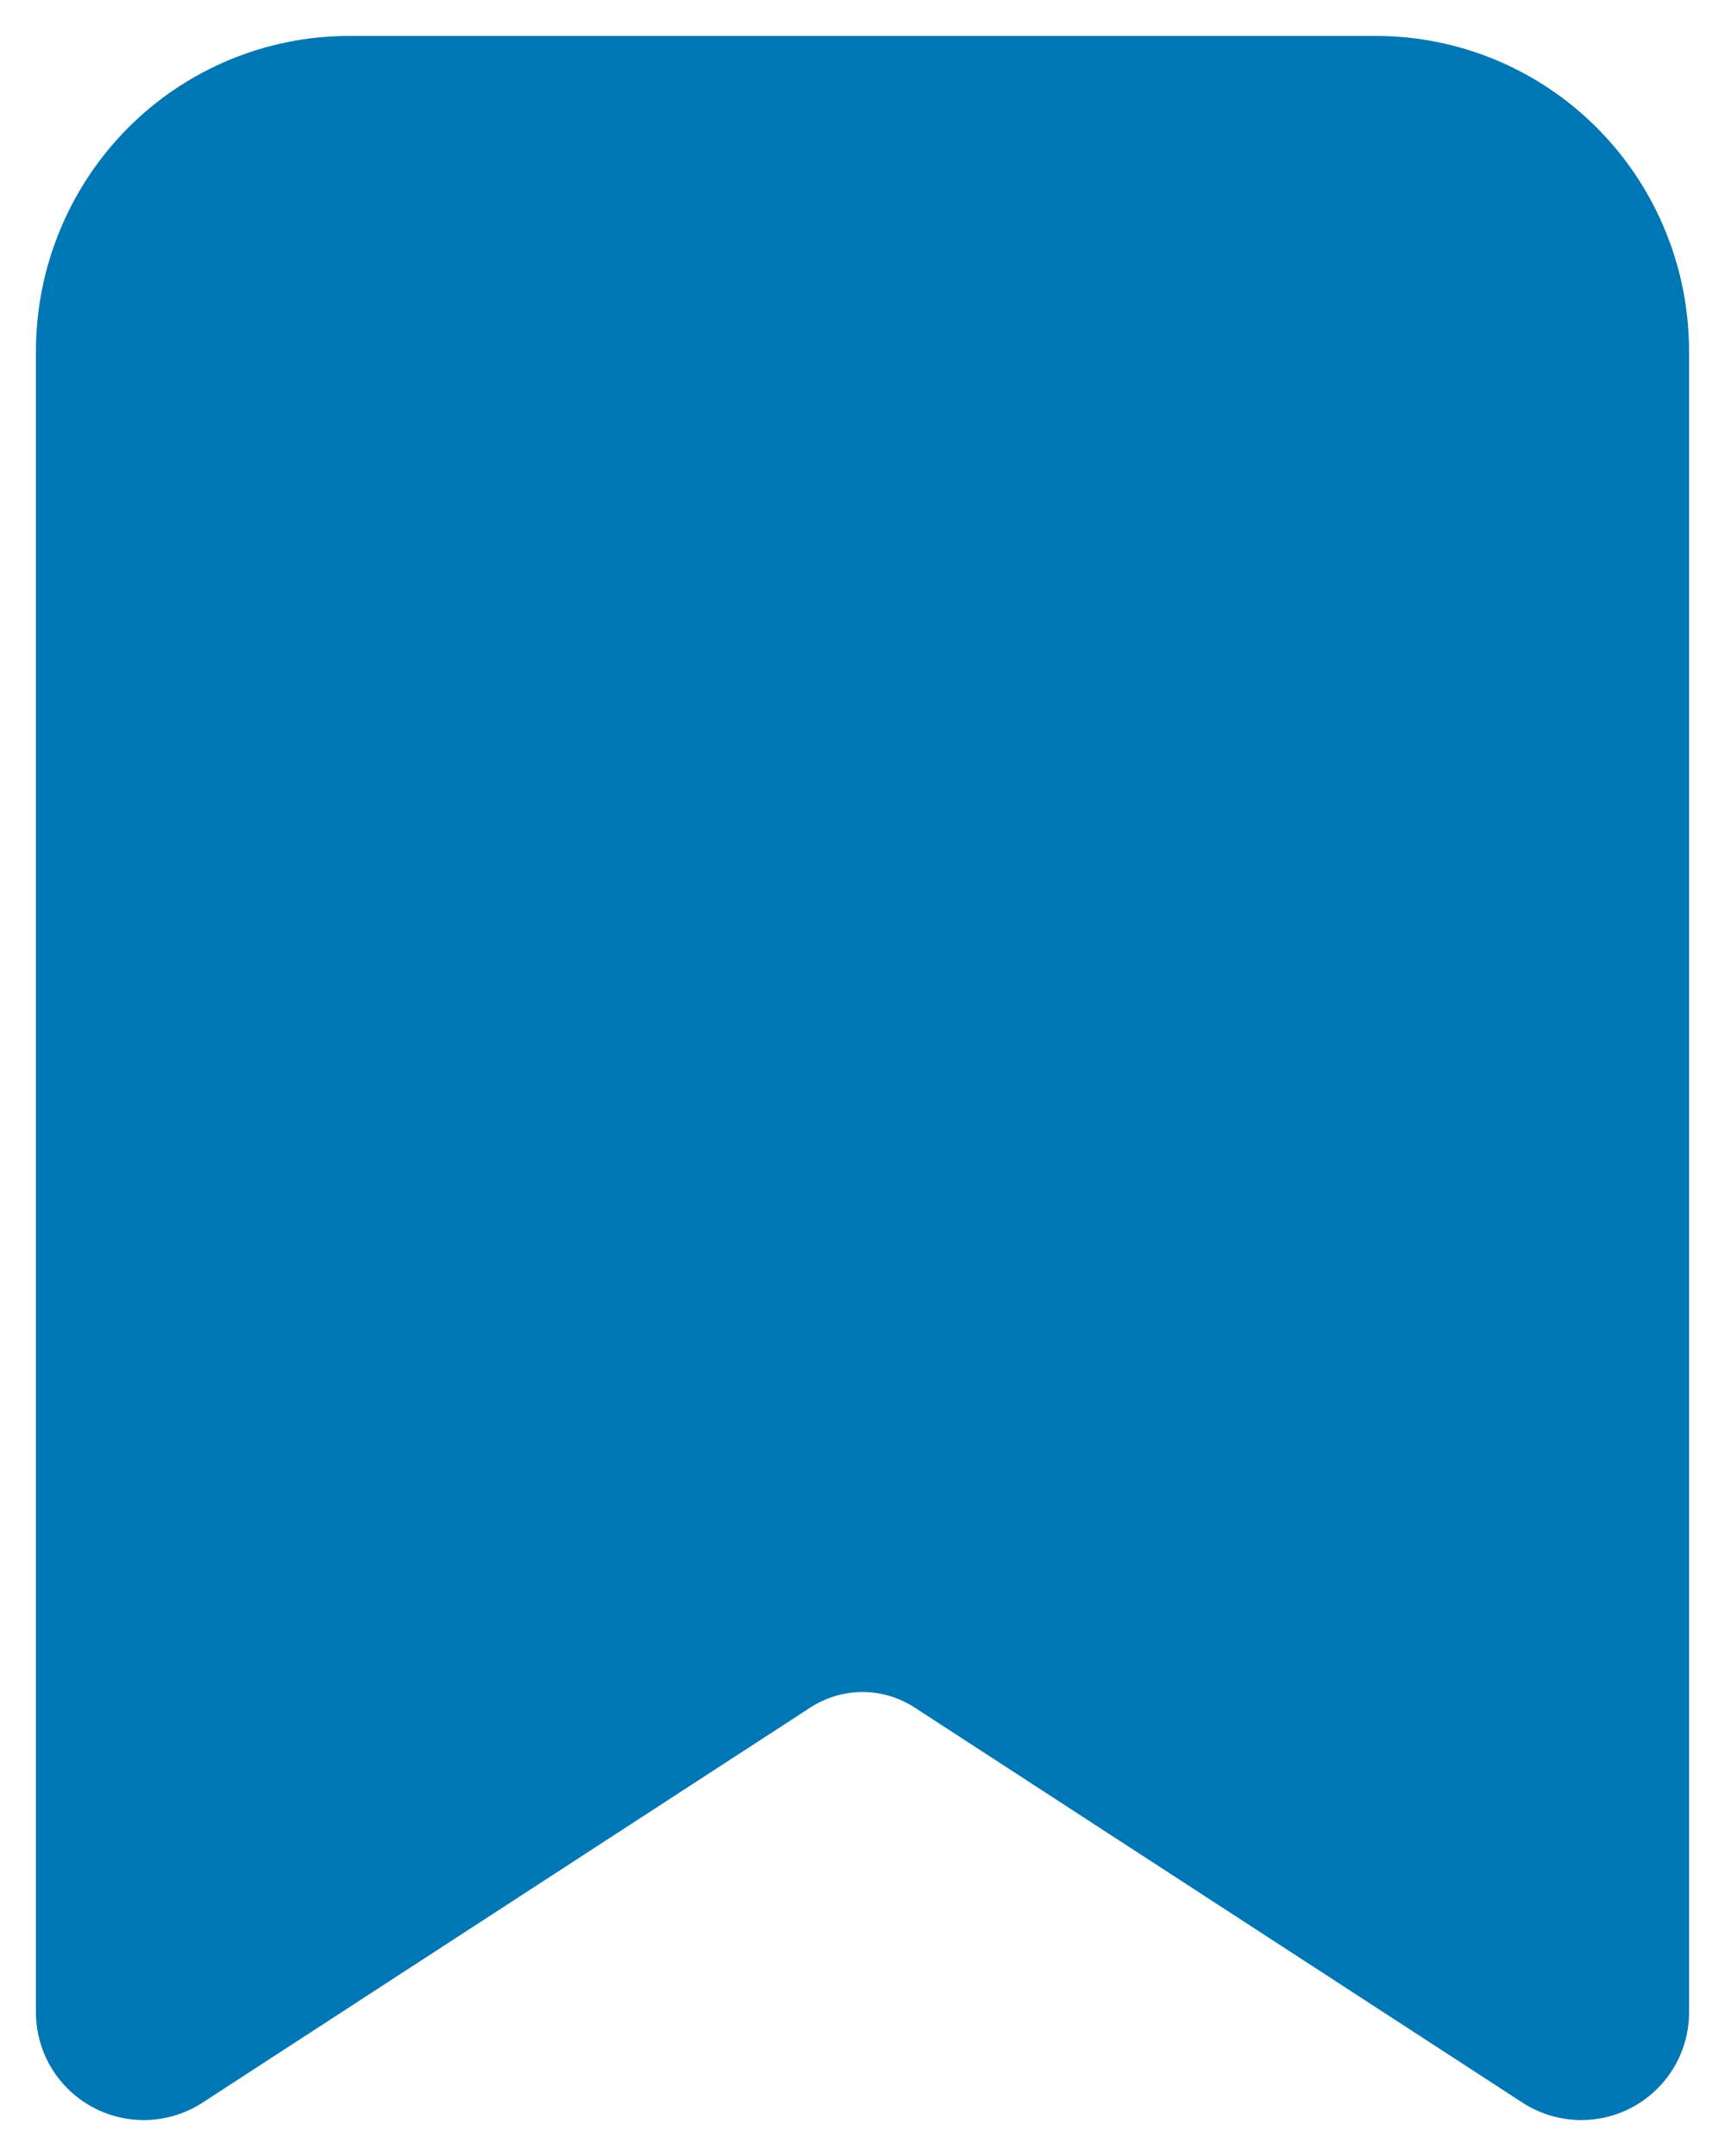 <svg width="12" height="15" viewBox="0 0 12 15" fill="none" xmlns="http://www.w3.org/2000/svg">
<path d="M1 14V2.444C1 2.061 1.151 1.694 1.418 1.423C1.686 1.152 2.05 1 2.429 1H9.571C9.95 1 10.314 1.152 10.582 1.423C10.85 1.694 11 2.061 11 2.444V14L6.773 11.252C6.542 11.102 6.274 11.022 6 11.022C5.726 11.022 5.458 11.102 5.227 11.252L1 14Z" fill="#0077B5" stroke="#0077B5" stroke-width="1.5" stroke-linecap="round" stroke-linejoin="round"/>
</svg>
